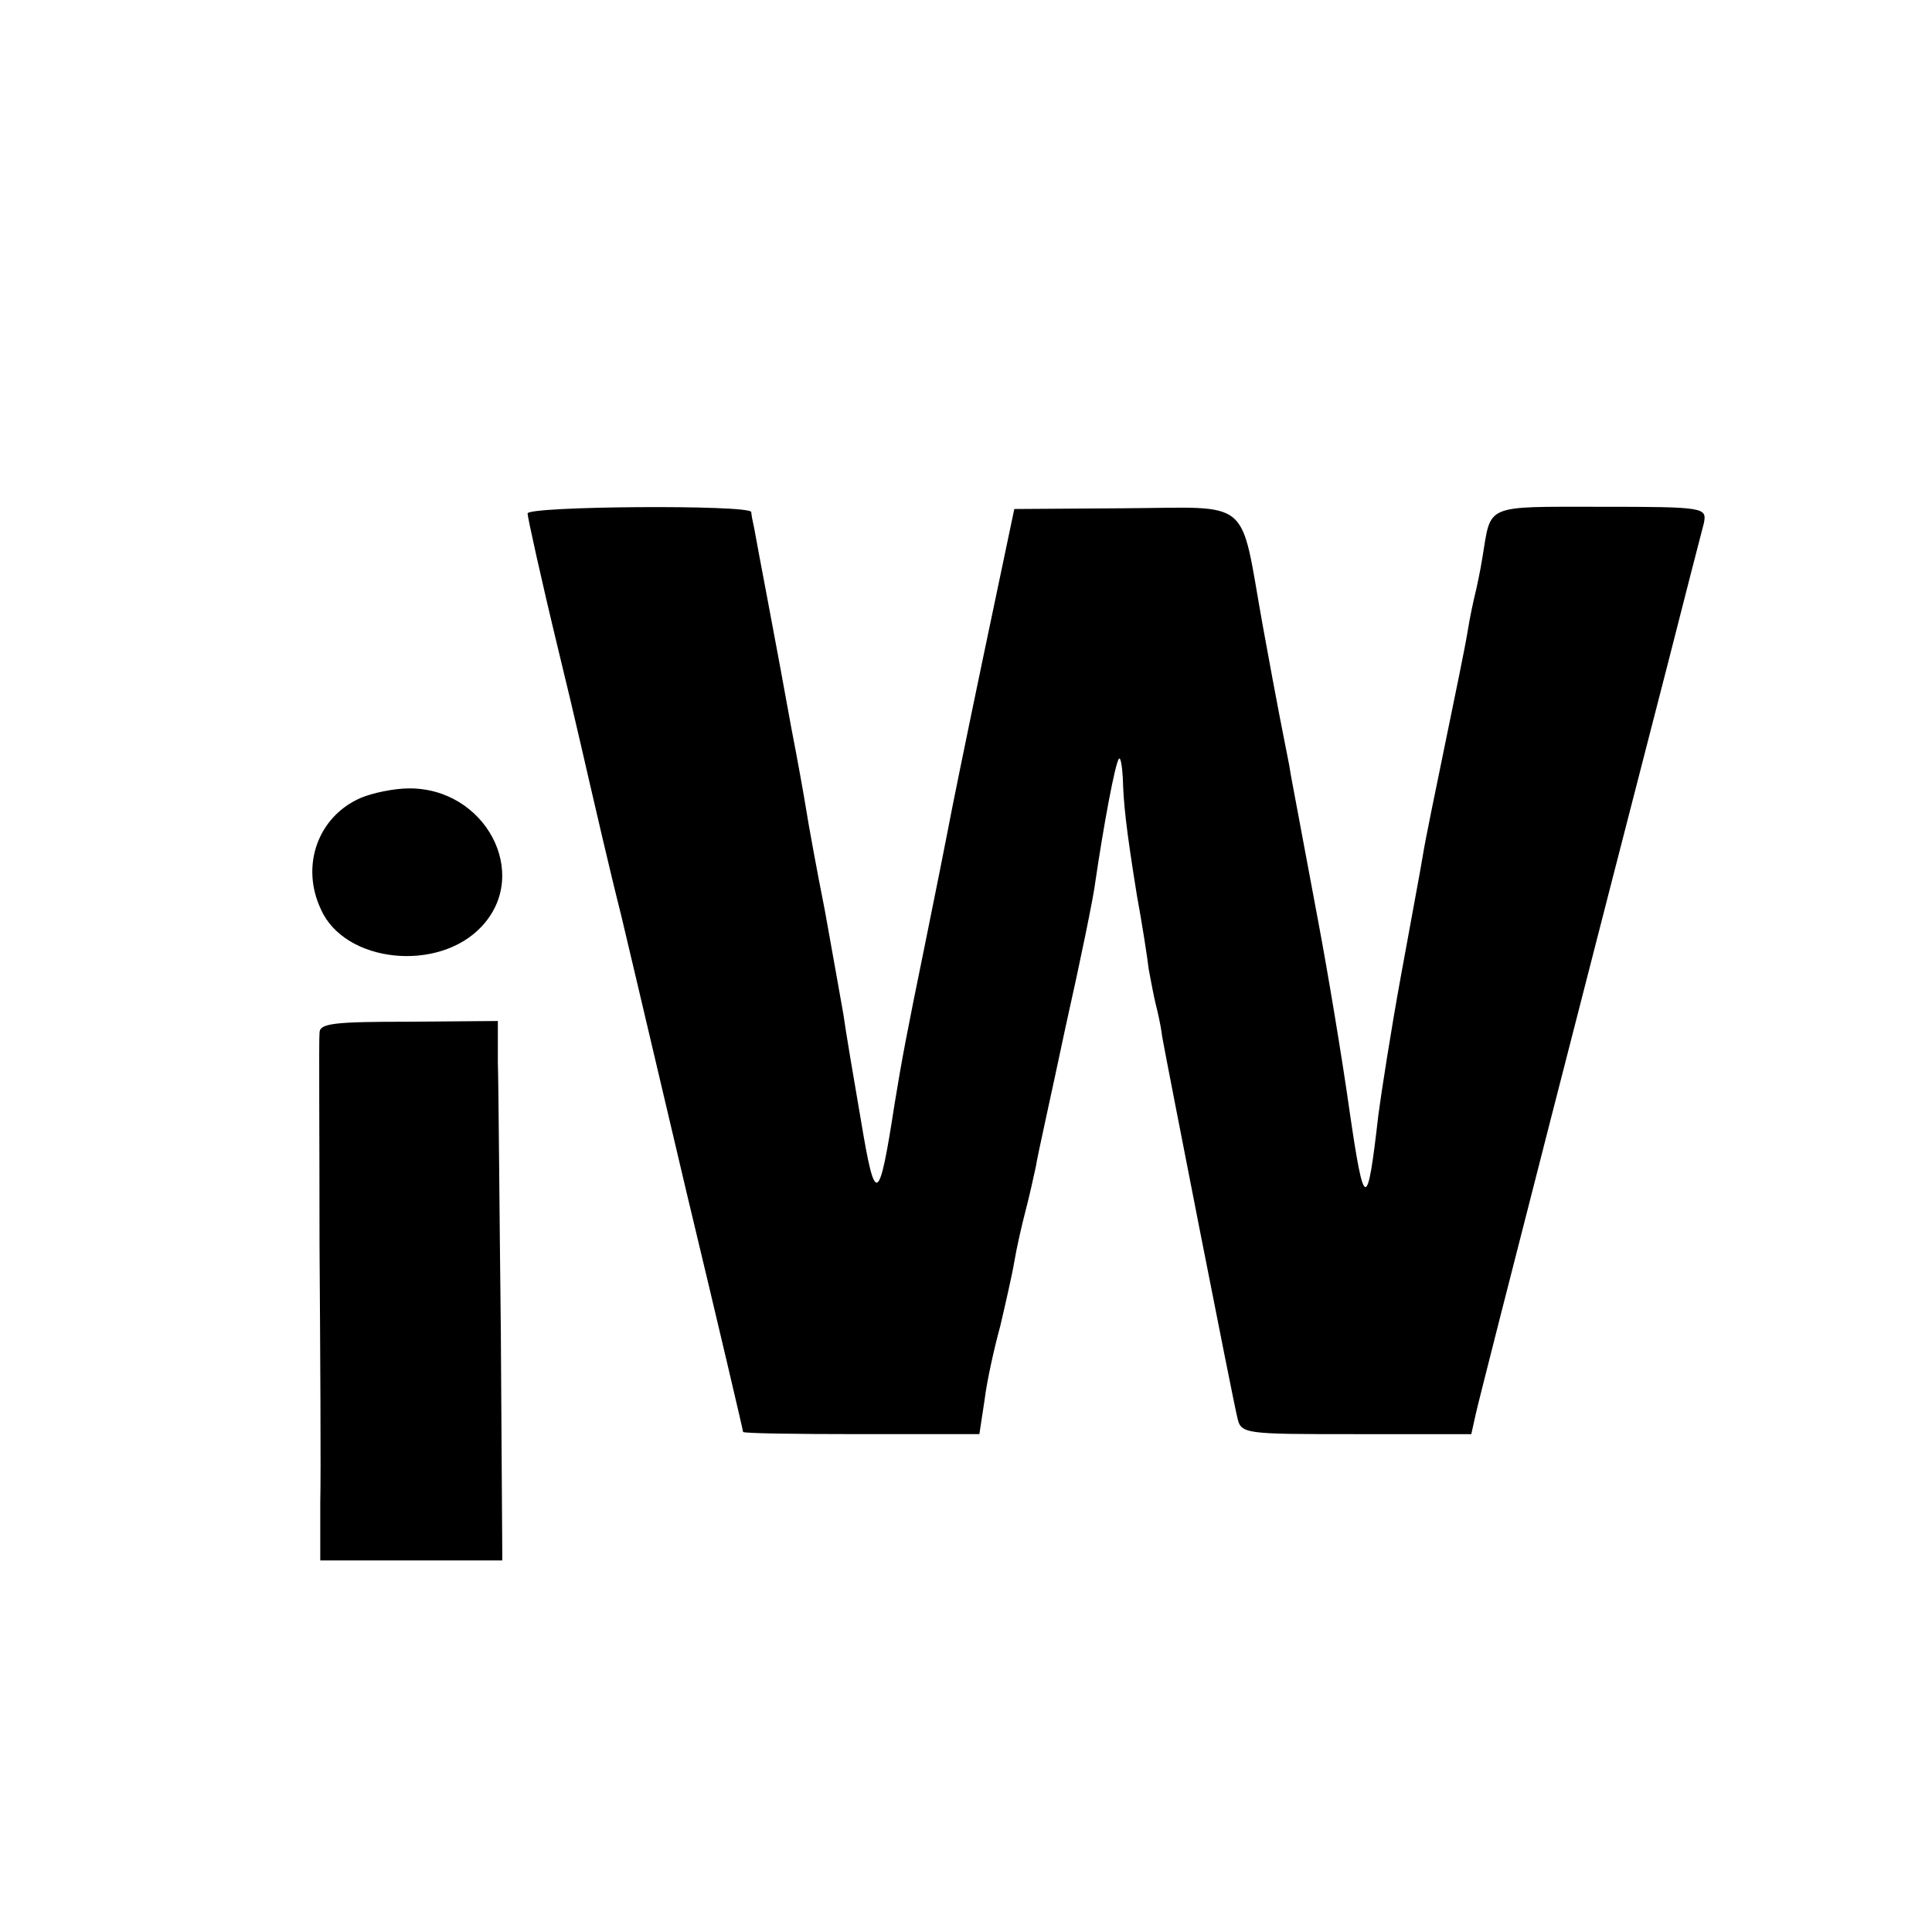 <svg version="1.0" xmlns="http://www.w3.org/2000/svg" width="346.667" height="346.667" viewBox="0 0 260 260"><path d="M71 69.1c0 .5 1.8 8.7 4.1 18.2 2.3 9.4 4.2 17.9 4.4 18.7.3 1.3 2.7 11.7 4.1 17.2.9 3.8 1.5 6.3 8.8 37.3 4.2 17.5 7.6 32 7.6 32.2 0 .2 7.1.3 15.9.3h15.9l.7-4.6c.3-2.5 1.3-7 2.1-9.9.7-3 1.6-6.9 1.9-8.7.3-1.8 1-4.9 1.5-6.8.5-1.9 1.1-4.6 1.4-6 .2-1.4 2.1-9.8 4-18.8 2-8.9 3.8-17.7 4-19.5 1.1-7.5 2.7-16.2 3.2-16.6.2-.2.4.9.5 2.5.1 3.5.4 6.6 1.9 15.9.7 3.8 1.4 8.3 1.6 10 .3 1.6.7 3.7.9 4.5.2.8.7 2.8.9 4.5.7 3.9 9.4 48.3 10.1 51.2.5 2.3.8 2.3 16 2.3H198l.6-2.7c.6-2.8 17.7-69.4 25.8-100.8 2.4-9.4 4.6-18 4.9-19.1.4-2.1.2-2.2-13.9-2.2-15.8 0-14.7-.4-15.9 6.8-.3 1.9-.8 4.2-1 5-.2.8-.7 3.1-1 5-.3 1.9-1.7 8.7-3 15-1.3 6.3-2.7 13.1-3 15-.3 1.9-1.7 9.3-3 16.5-1.3 7.1-2.6 15.5-3 18.5-1.5 13.1-1.9 13.1-3.9-.6-1-7.1-2.9-18.5-4.2-25.4-1.3-6.9-2.6-13.9-2.9-15.5-.3-1.7-.8-4.1-1-5.5-.8-4.1-1.4-6.9-3.6-19-3.1-17.3-1.2-15.7-18.6-15.6l-14.8.1-4.2 20c-2.3 11-4.4 21.3-4.7 23-.3 1.6-1.7 8.6-3.1 15.5-2.5 12.2-3.1 15.4-4.1 21.5-2.1 13.6-2.6 13.9-4.5 2.5-1-5.8-2.1-12.3-2.4-14.5-.4-2.2-1.5-8.5-2.5-14-1.1-5.5-2.2-11.6-2.5-13.5-.3-1.9-1.2-6.9-2-11-1.9-10.6-4.7-25.1-5-26.9-.2-.9-.4-1.9-.4-2.2-.2-1-30.1-.8-30.1.2zm-22.5 38.3c-5.7 2.5-8.1 9.1-5.3 15 3.2 7.2 15.8 8.5 21.6 2.3 6.7-7.1.5-18.7-9.8-18.6-1.9 0-4.9.6-6.5 1.3zM43 139c-.1.8 0 13.6 0 28.5.1 14.8.2 30.5.1 34.7v7.8h24.5l-.2-30.8c-.2-16.9-.3-33.2-.4-36.2v-5.6l-12 .1c-10 0-12 .2-12 1.5z"/></svg>